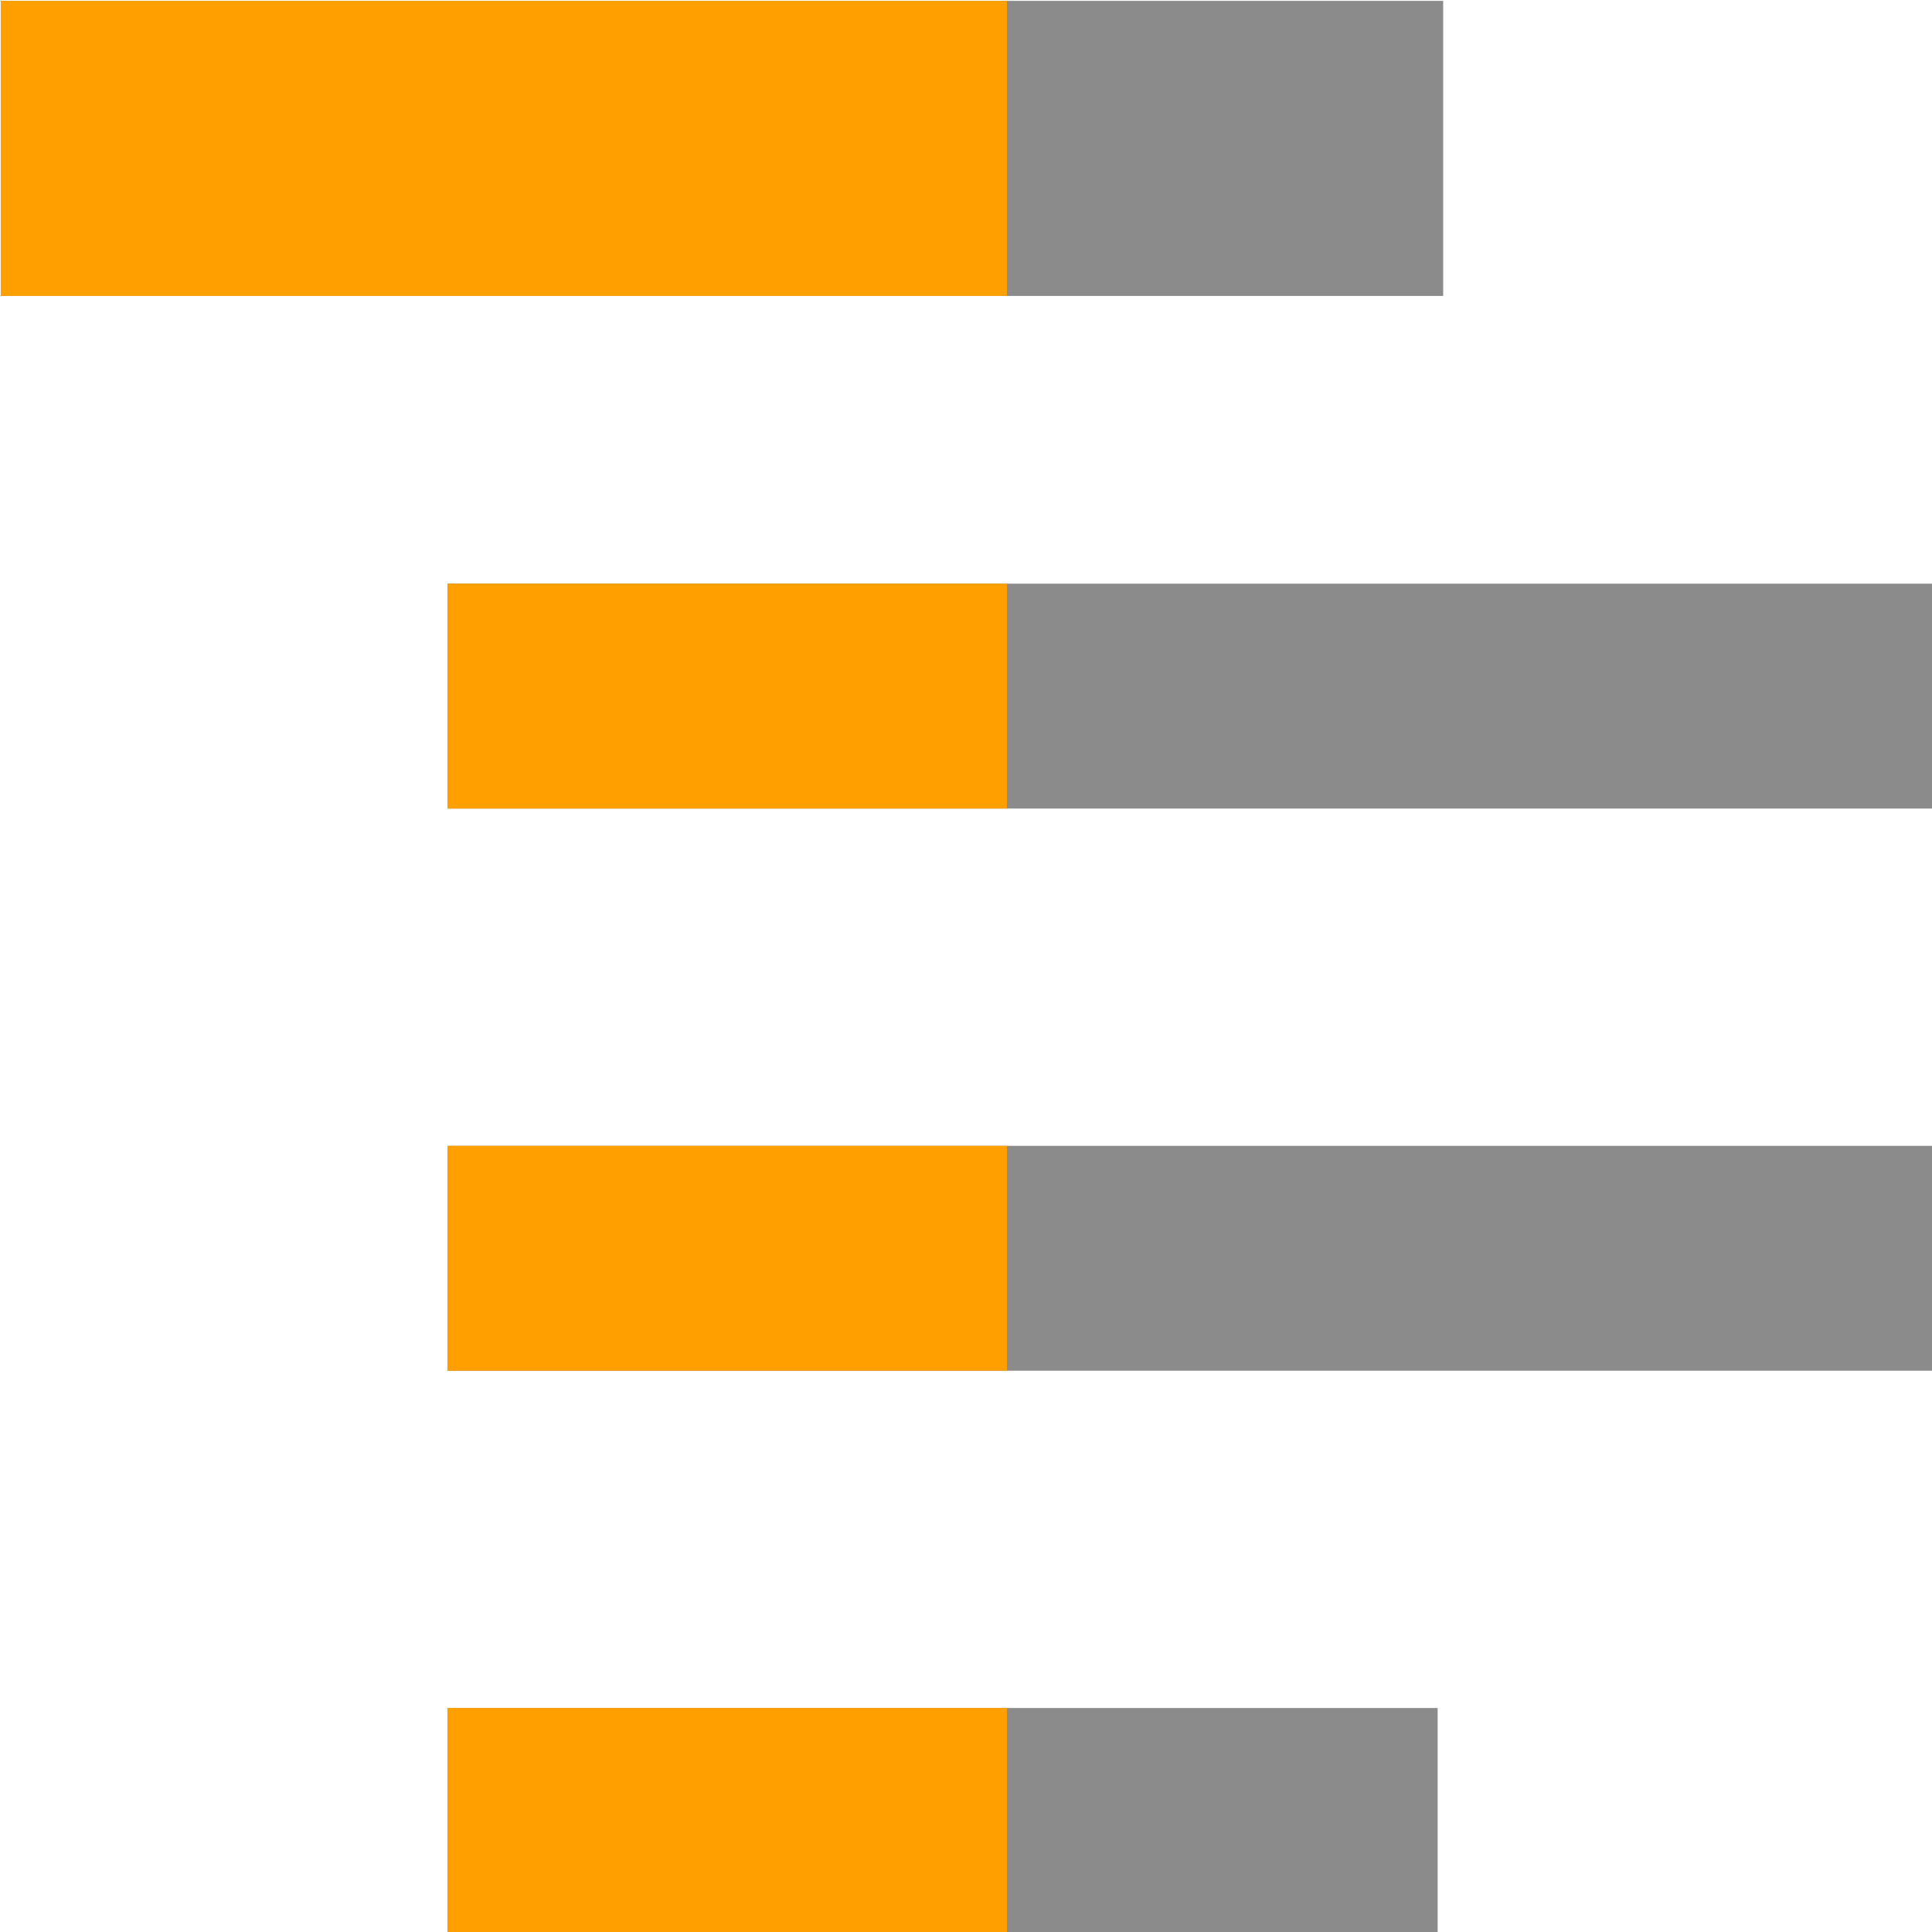 <?xml version="1.0" encoding="UTF-8"?>
<svg width="144.5mm" height="144.5mm" version="1.1" viewBox="0 0 512 512" xml:space="preserve" xmlns="http://www.w3.org/2000/svg"><path d="m0.2 0.231v78.192h382.26v-78.192h-382.26zm118.38 154.45v59.591h393.62v-59.591h-393.62zm0 148.98v59.593h393.62v-59.593h-393.62zm0 148.98v59.591h262.41v-59.591h-262.41z" fill="#8b8b8b"/><path d="m0.2 0.231v78.192h266.65v-78.192h-266.65zm118.38 154.45v59.591h148.27v-59.591h-148.27zm0 148.98v59.593h148.27v-59.593h-148.27zm0 148.98v59.591h148.27v-59.591h-148.27z" fill="#ff9f00"/></svg>
